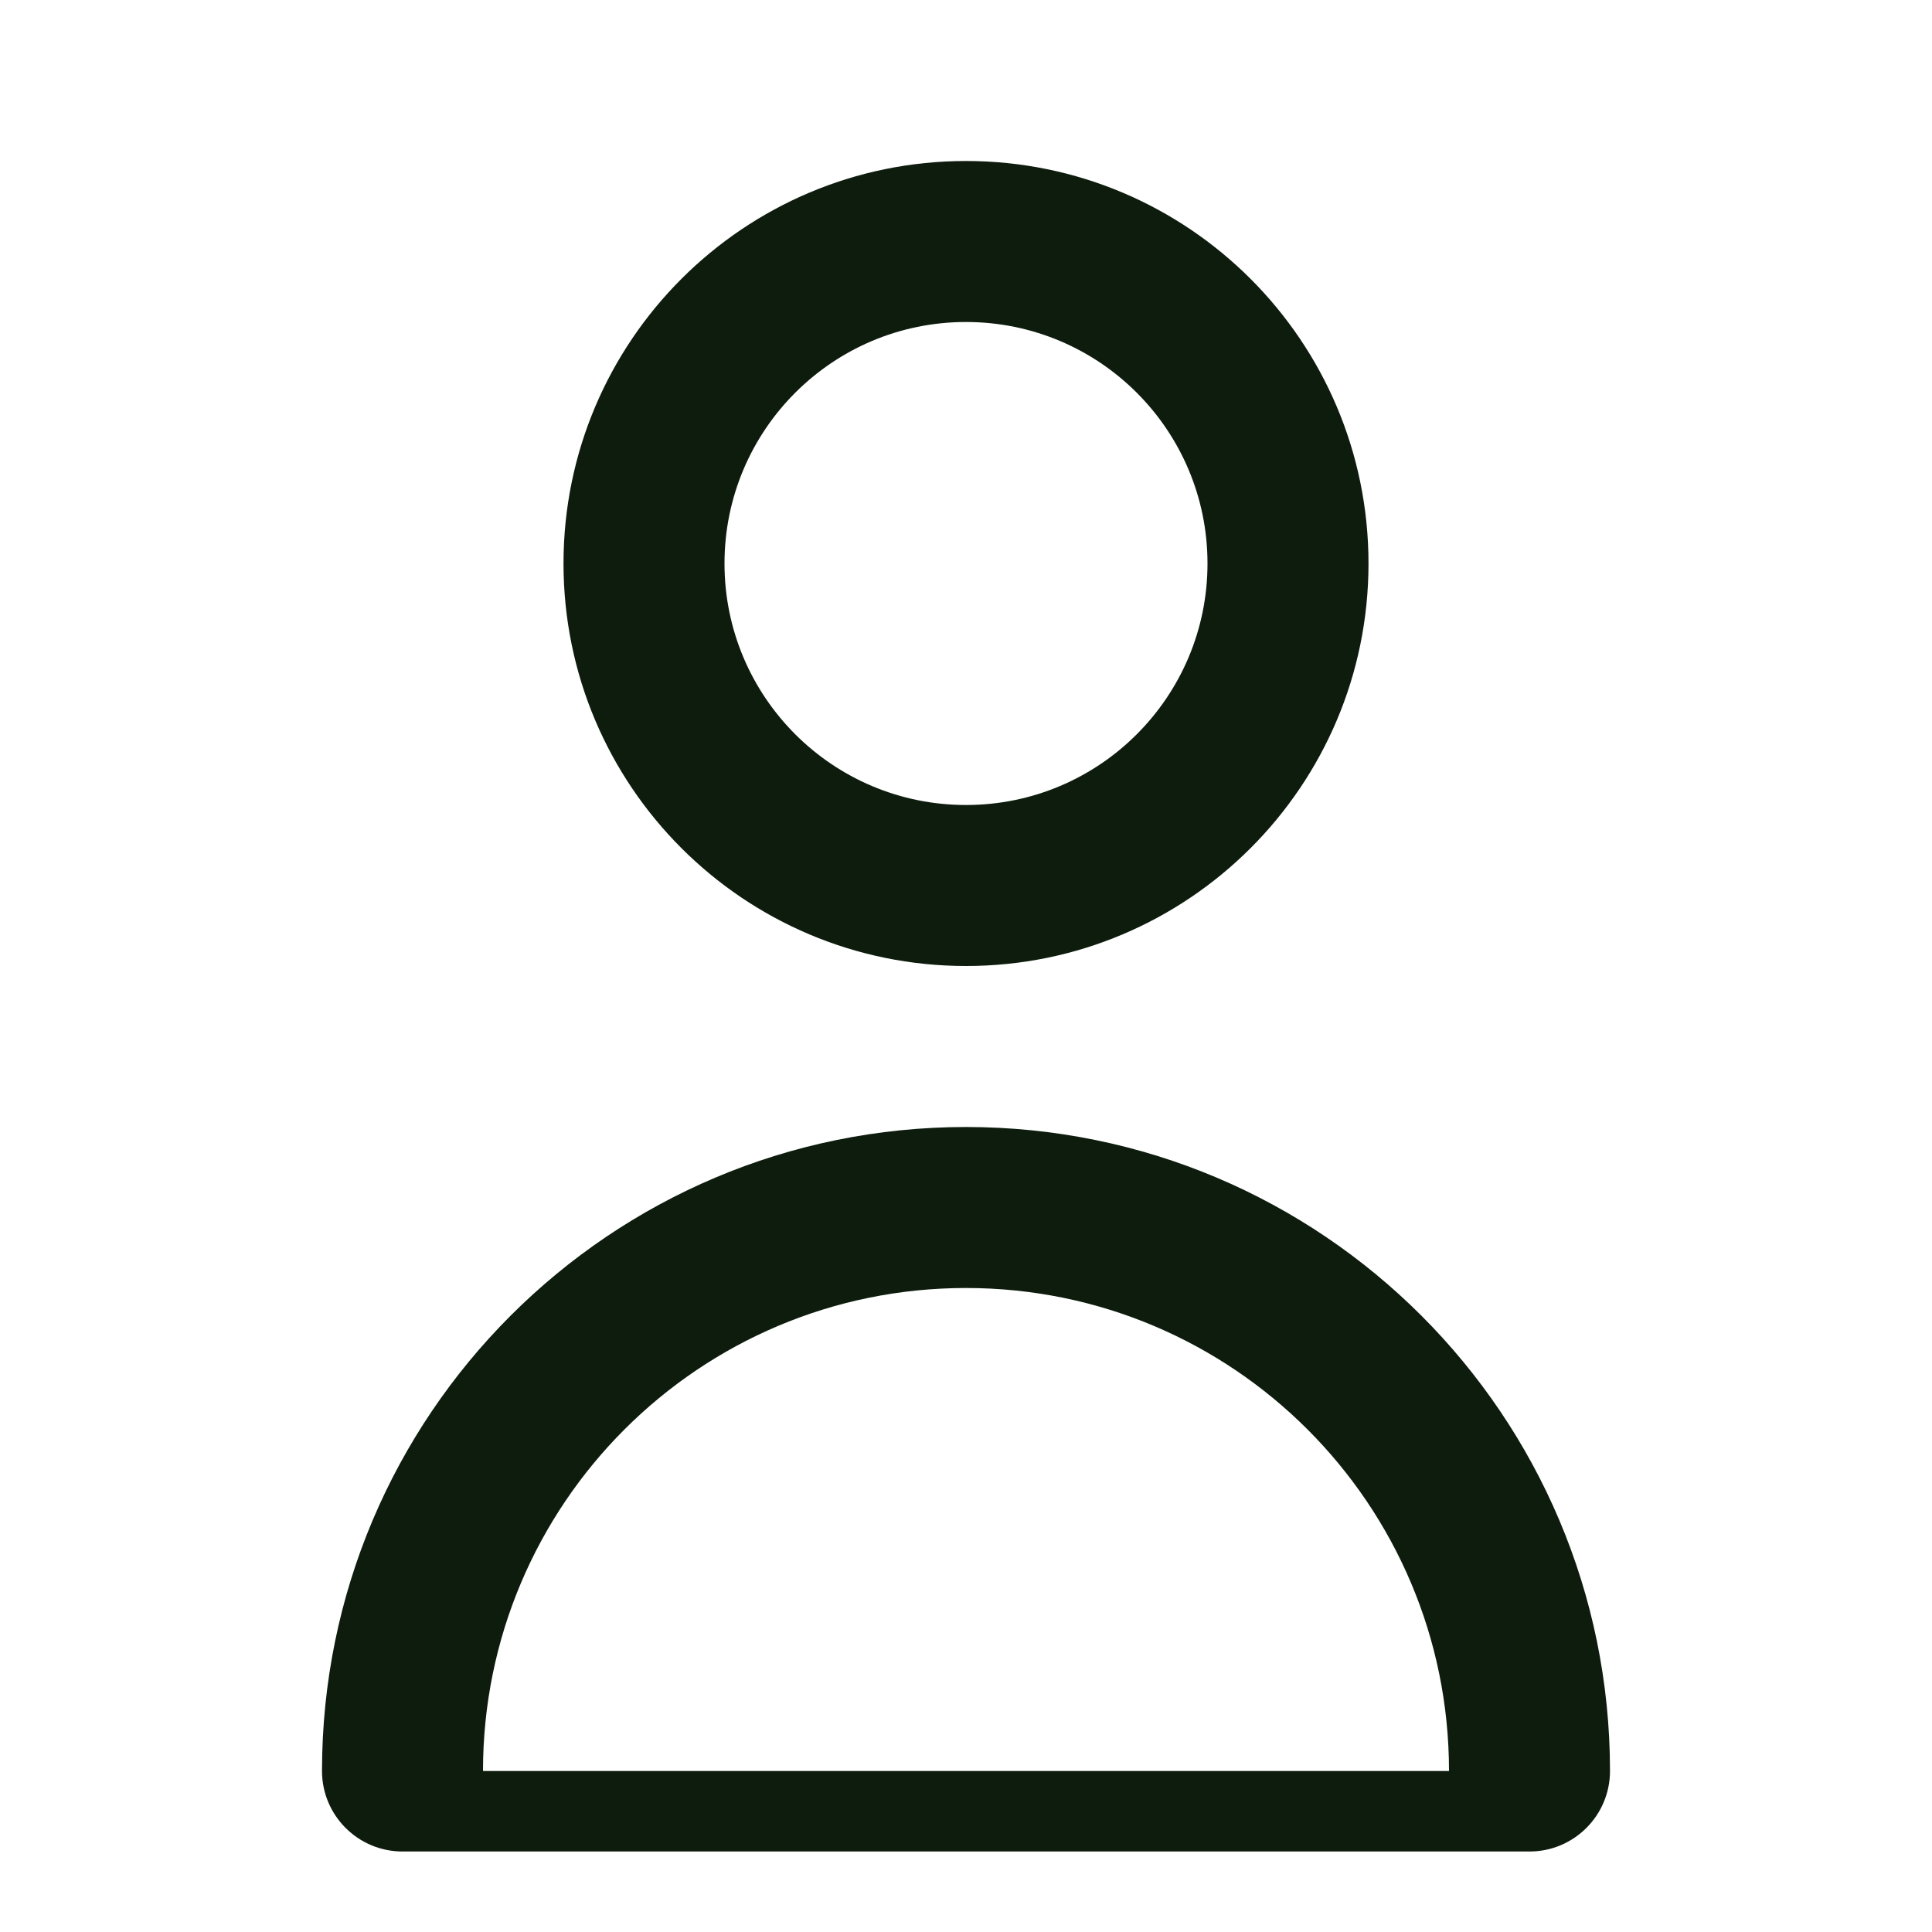 <svg width="24" height="24" viewBox="0 0 24 24" fill="none" xmlns="http://www.w3.org/2000/svg">
<path fill-rule="evenodd" clip-rule="evenodd" d="M12 12C14.761 12 17 9.761 17 7C17 4.239 14.761 2 12 2C9.239 2 7 4.239 7 7C7 9.761 9.239 12 12 12ZM12 14C16.418 14 20 17.582 20 22C20 22.552 19.552 23 19 23H5C4.448 23 4 22.552 4 22C4 17.582 7.582 14 12 14ZM12 10C13.657 10 15 8.657 15 7C15 5.343 13.657 4 12 4C10.343 4 9 5.343 9 7C9 8.657 10.343 10 12 10ZM12 16C15.314 16 18 18.686 18 22H6C6 18.686 8.686 16 12 16Z" fill="#0D1C0D"/>
</svg>

